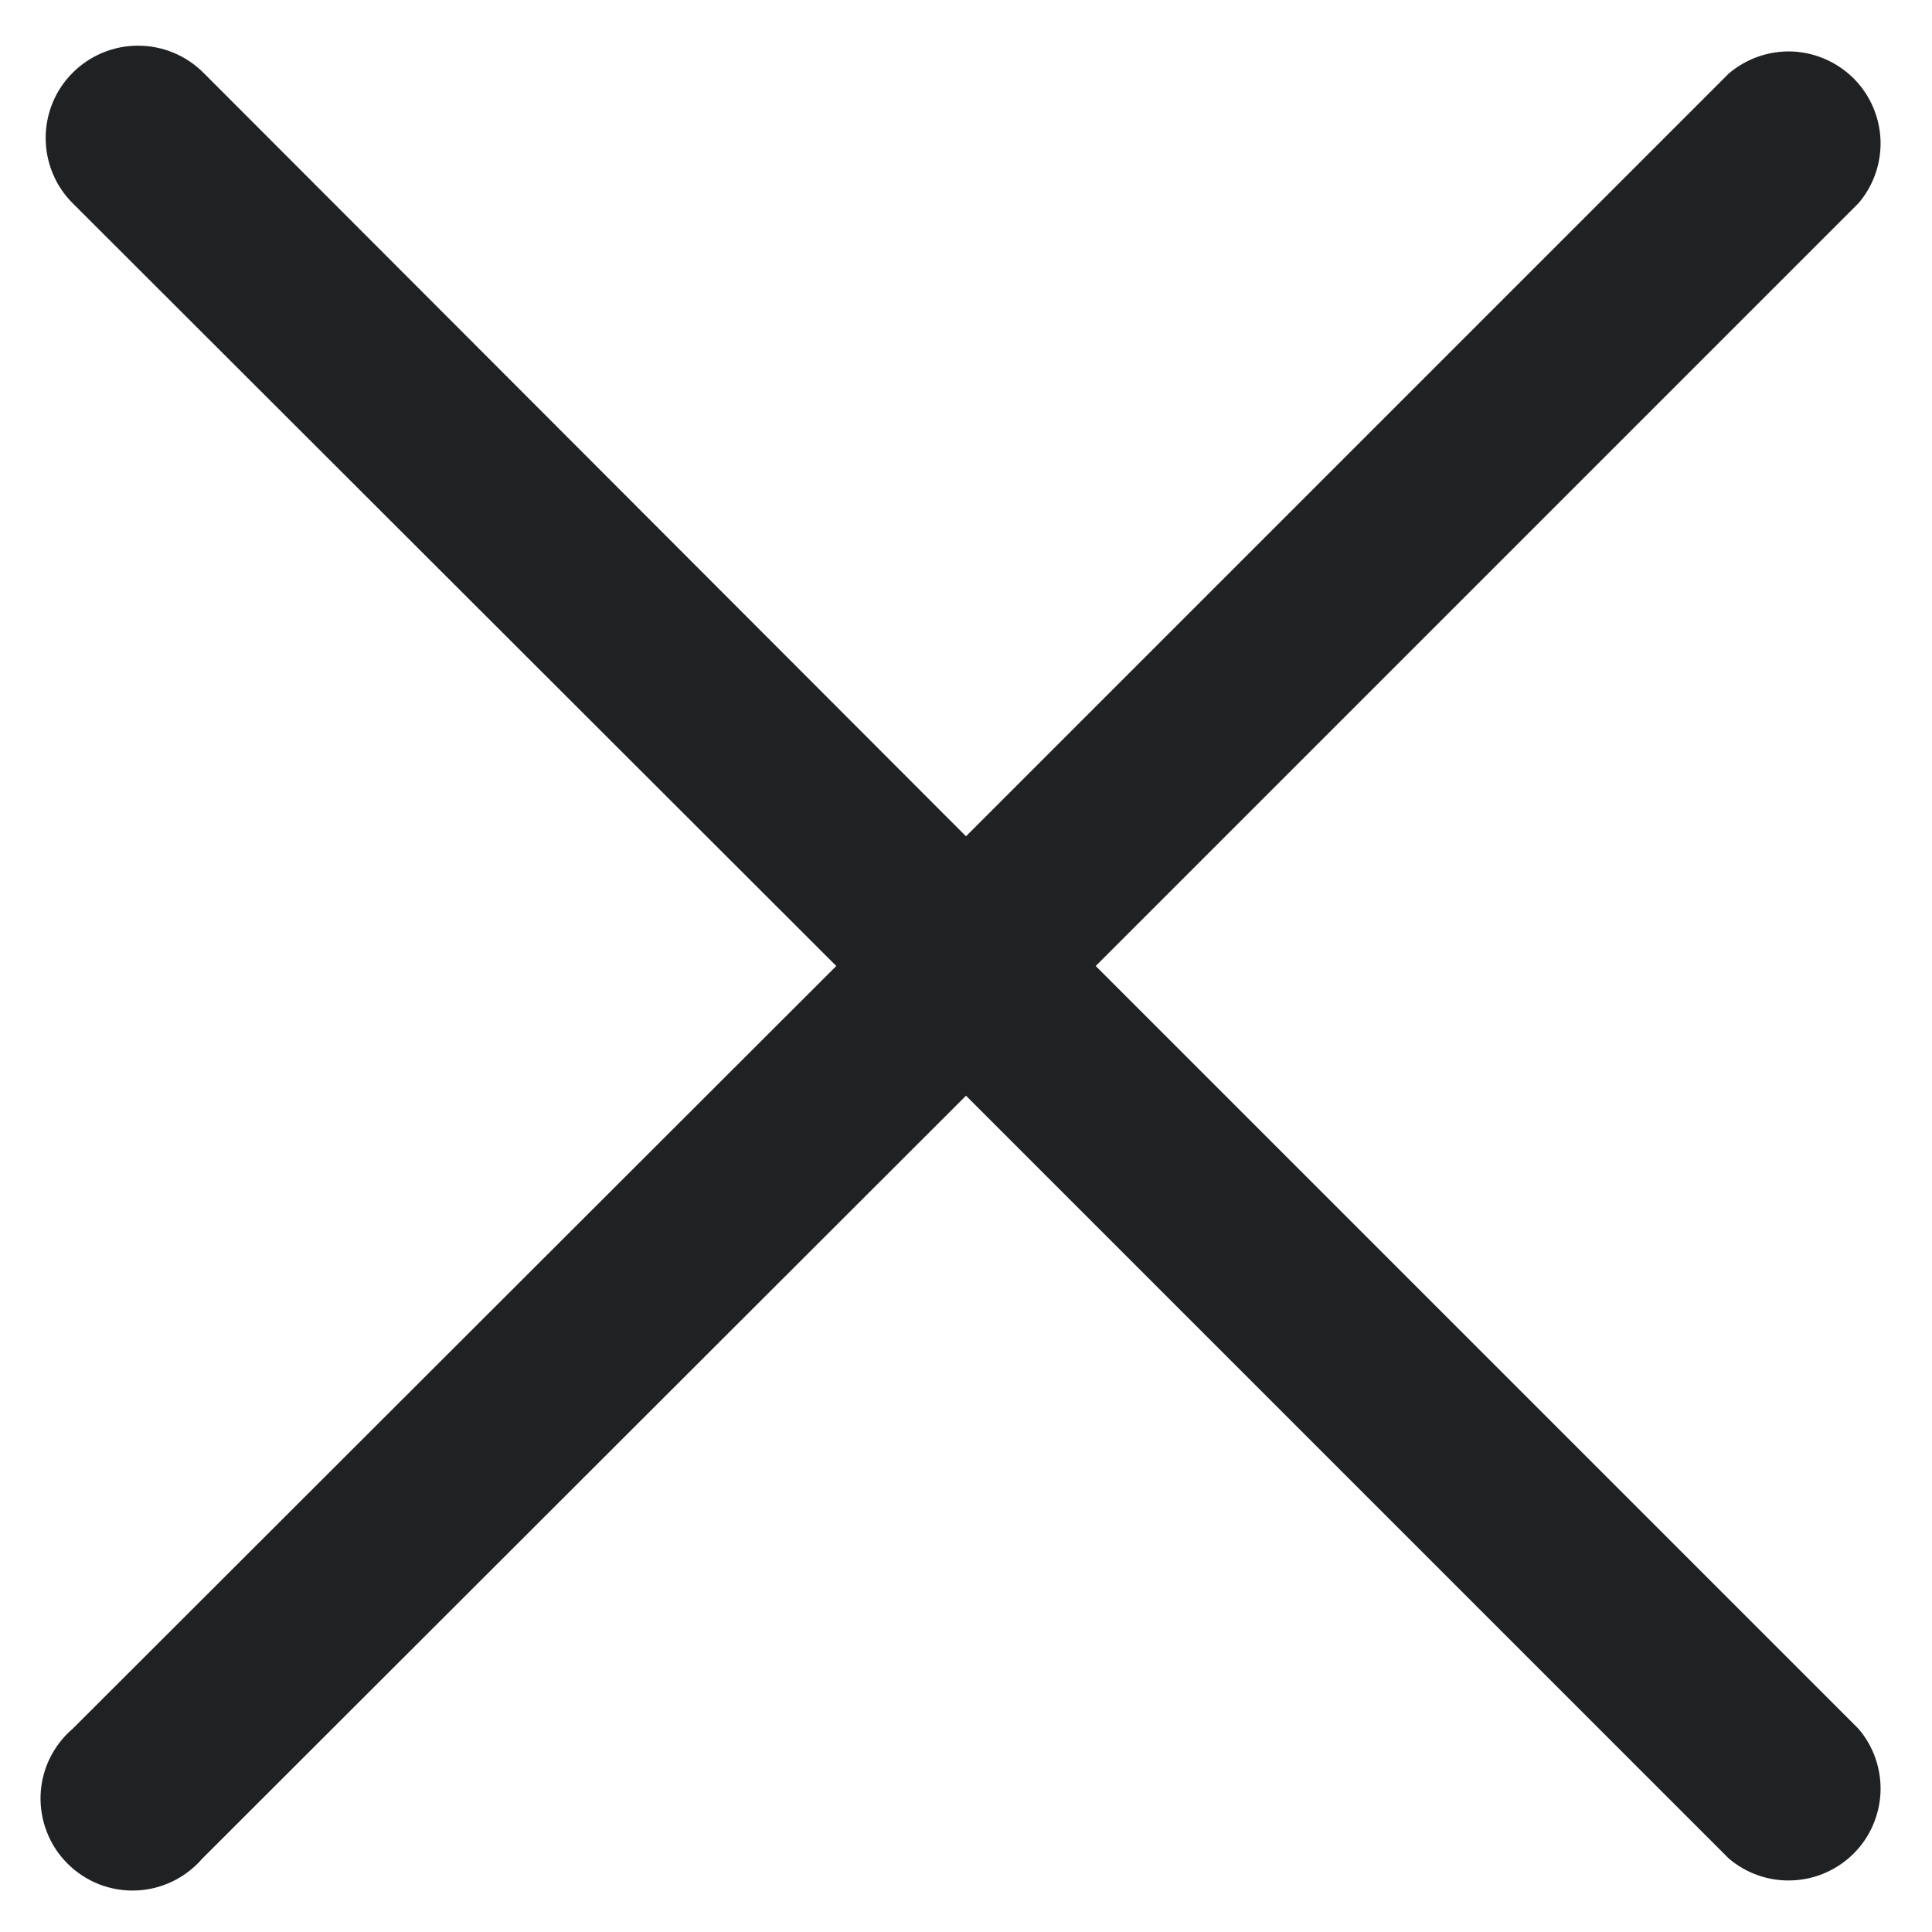 <svg width="14" height="14" viewBox="0 0 14 14" fill="none" xmlns="http://www.w3.org/2000/svg">
<path d="M7.94 7L13.467 1.473C13.576 1.346 13.633 1.182 13.627 1.014C13.62 0.846 13.551 0.687 13.432 0.568C13.313 0.45 13.154 0.38 12.986 0.373C12.819 0.367 12.655 0.424 12.527 0.533L7 6.06L1.474 0.527C1.348 0.401 1.178 0.331 1 0.331C0.823 0.331 0.653 0.401 0.527 0.527C0.401 0.652 0.331 0.822 0.331 1C0.331 1.177 0.401 1.348 0.527 1.473L6.06 7L0.527 12.527C0.457 12.586 0.401 12.66 0.36 12.743C0.32 12.825 0.298 12.915 0.294 13.007C0.291 13.099 0.306 13.191 0.34 13.276C0.373 13.362 0.424 13.439 0.489 13.504C0.554 13.569 0.632 13.62 0.717 13.654C0.803 13.687 0.895 13.703 0.986 13.699C1.078 13.696 1.168 13.673 1.251 13.633C1.334 13.593 1.407 13.536 1.467 13.467L7 7.94L12.527 13.467C12.655 13.576 12.819 13.633 12.986 13.626C13.154 13.62 13.313 13.55 13.432 13.432C13.551 13.313 13.62 13.154 13.627 12.986C13.633 12.818 13.576 12.654 13.467 12.527L7.94 7Z" fill="#202123"/>
</svg>
